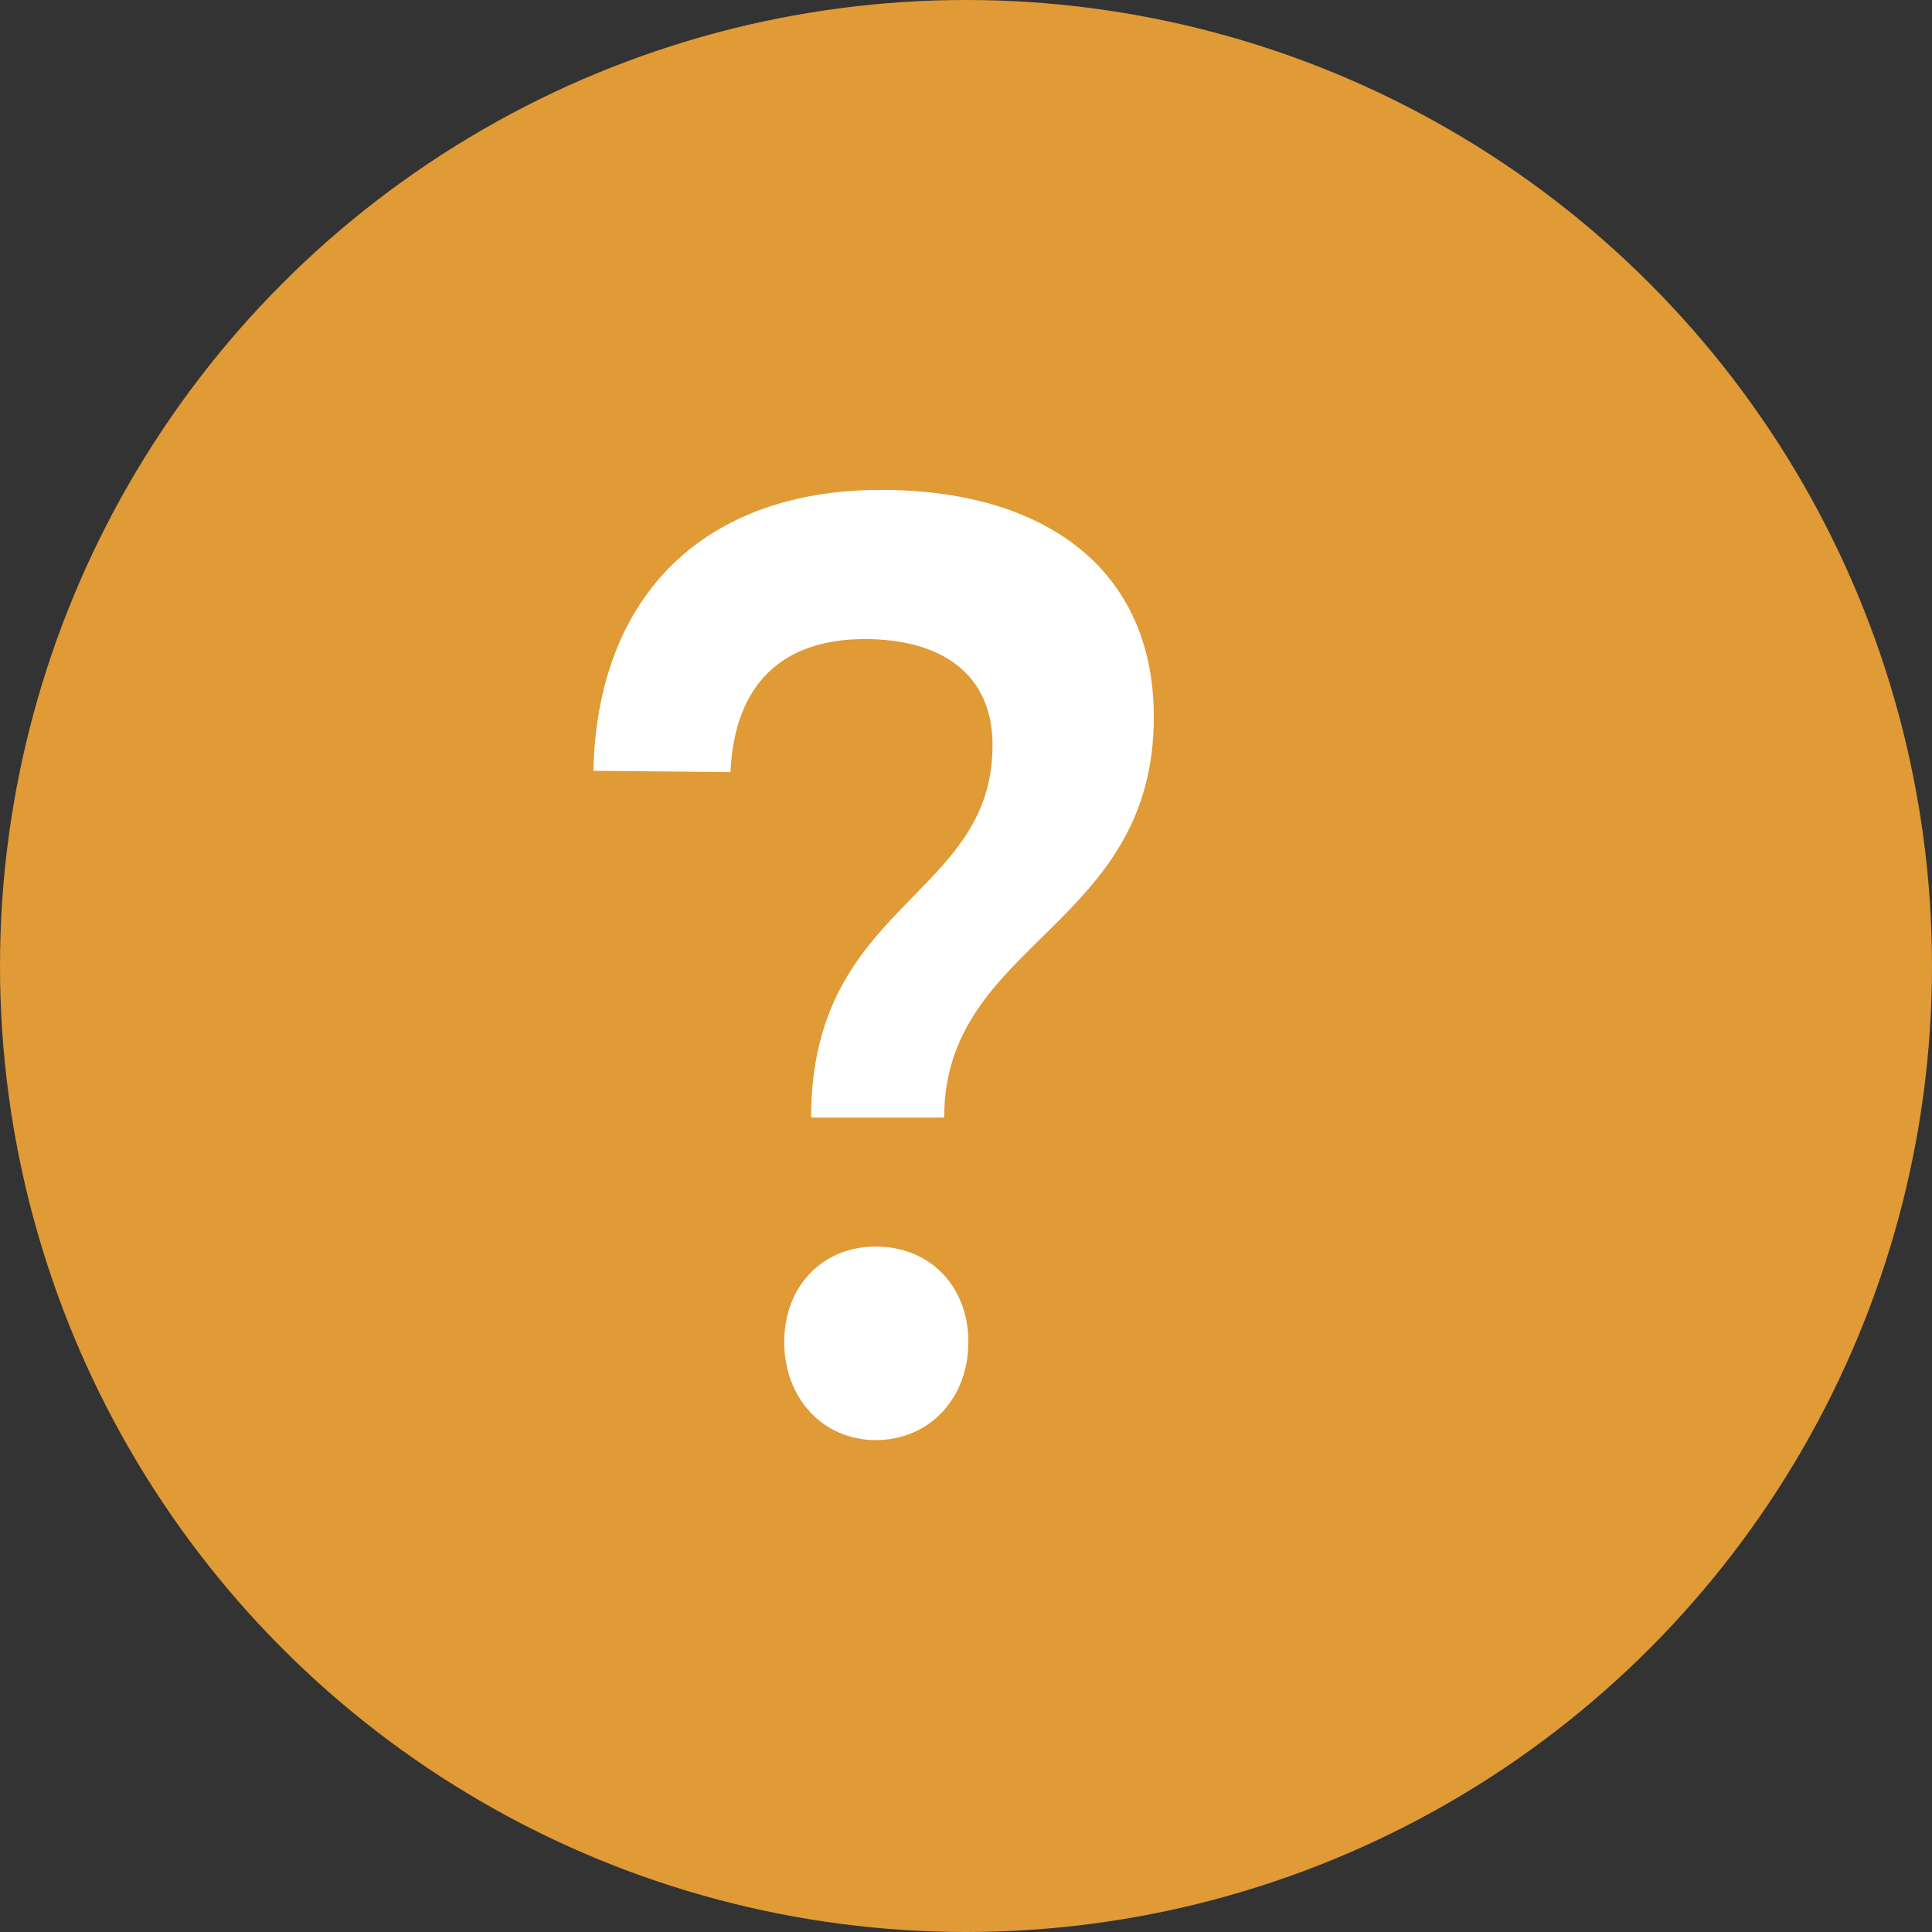 <svg width="23" height="23" viewBox="0 0 23 23" fill="none" xmlns="http://www.w3.org/2000/svg">
<rect x="0" y="0" width="23" height="23" fill="#333333" stroke="none"/>
<circle cx="11.5" cy="11.5" r="11.5" fill="#E09A36"/>
<path d="M7.064 9.176C7.112 7.064 8.408 5.832 10.488 5.832C12.44 5.832 13.736 6.776 13.736 8.536C13.736 11.048 11.24 11.208 11.24 13.304H9.656C9.656 10.744 11.816 10.696 11.816 8.872C11.816 8.024 11.208 7.608 10.296 7.608C9.32 7.608 8.744 8.136 8.696 9.192L7.064 9.176ZM10.424 14.84C11.064 14.84 11.528 15.304 11.528 15.976C11.528 16.648 11.064 17.144 10.424 17.144C9.8 17.144 9.336 16.648 9.336 15.976C9.336 15.304 9.8 14.84 10.424 14.84Z" fill="white"/>
</svg>
